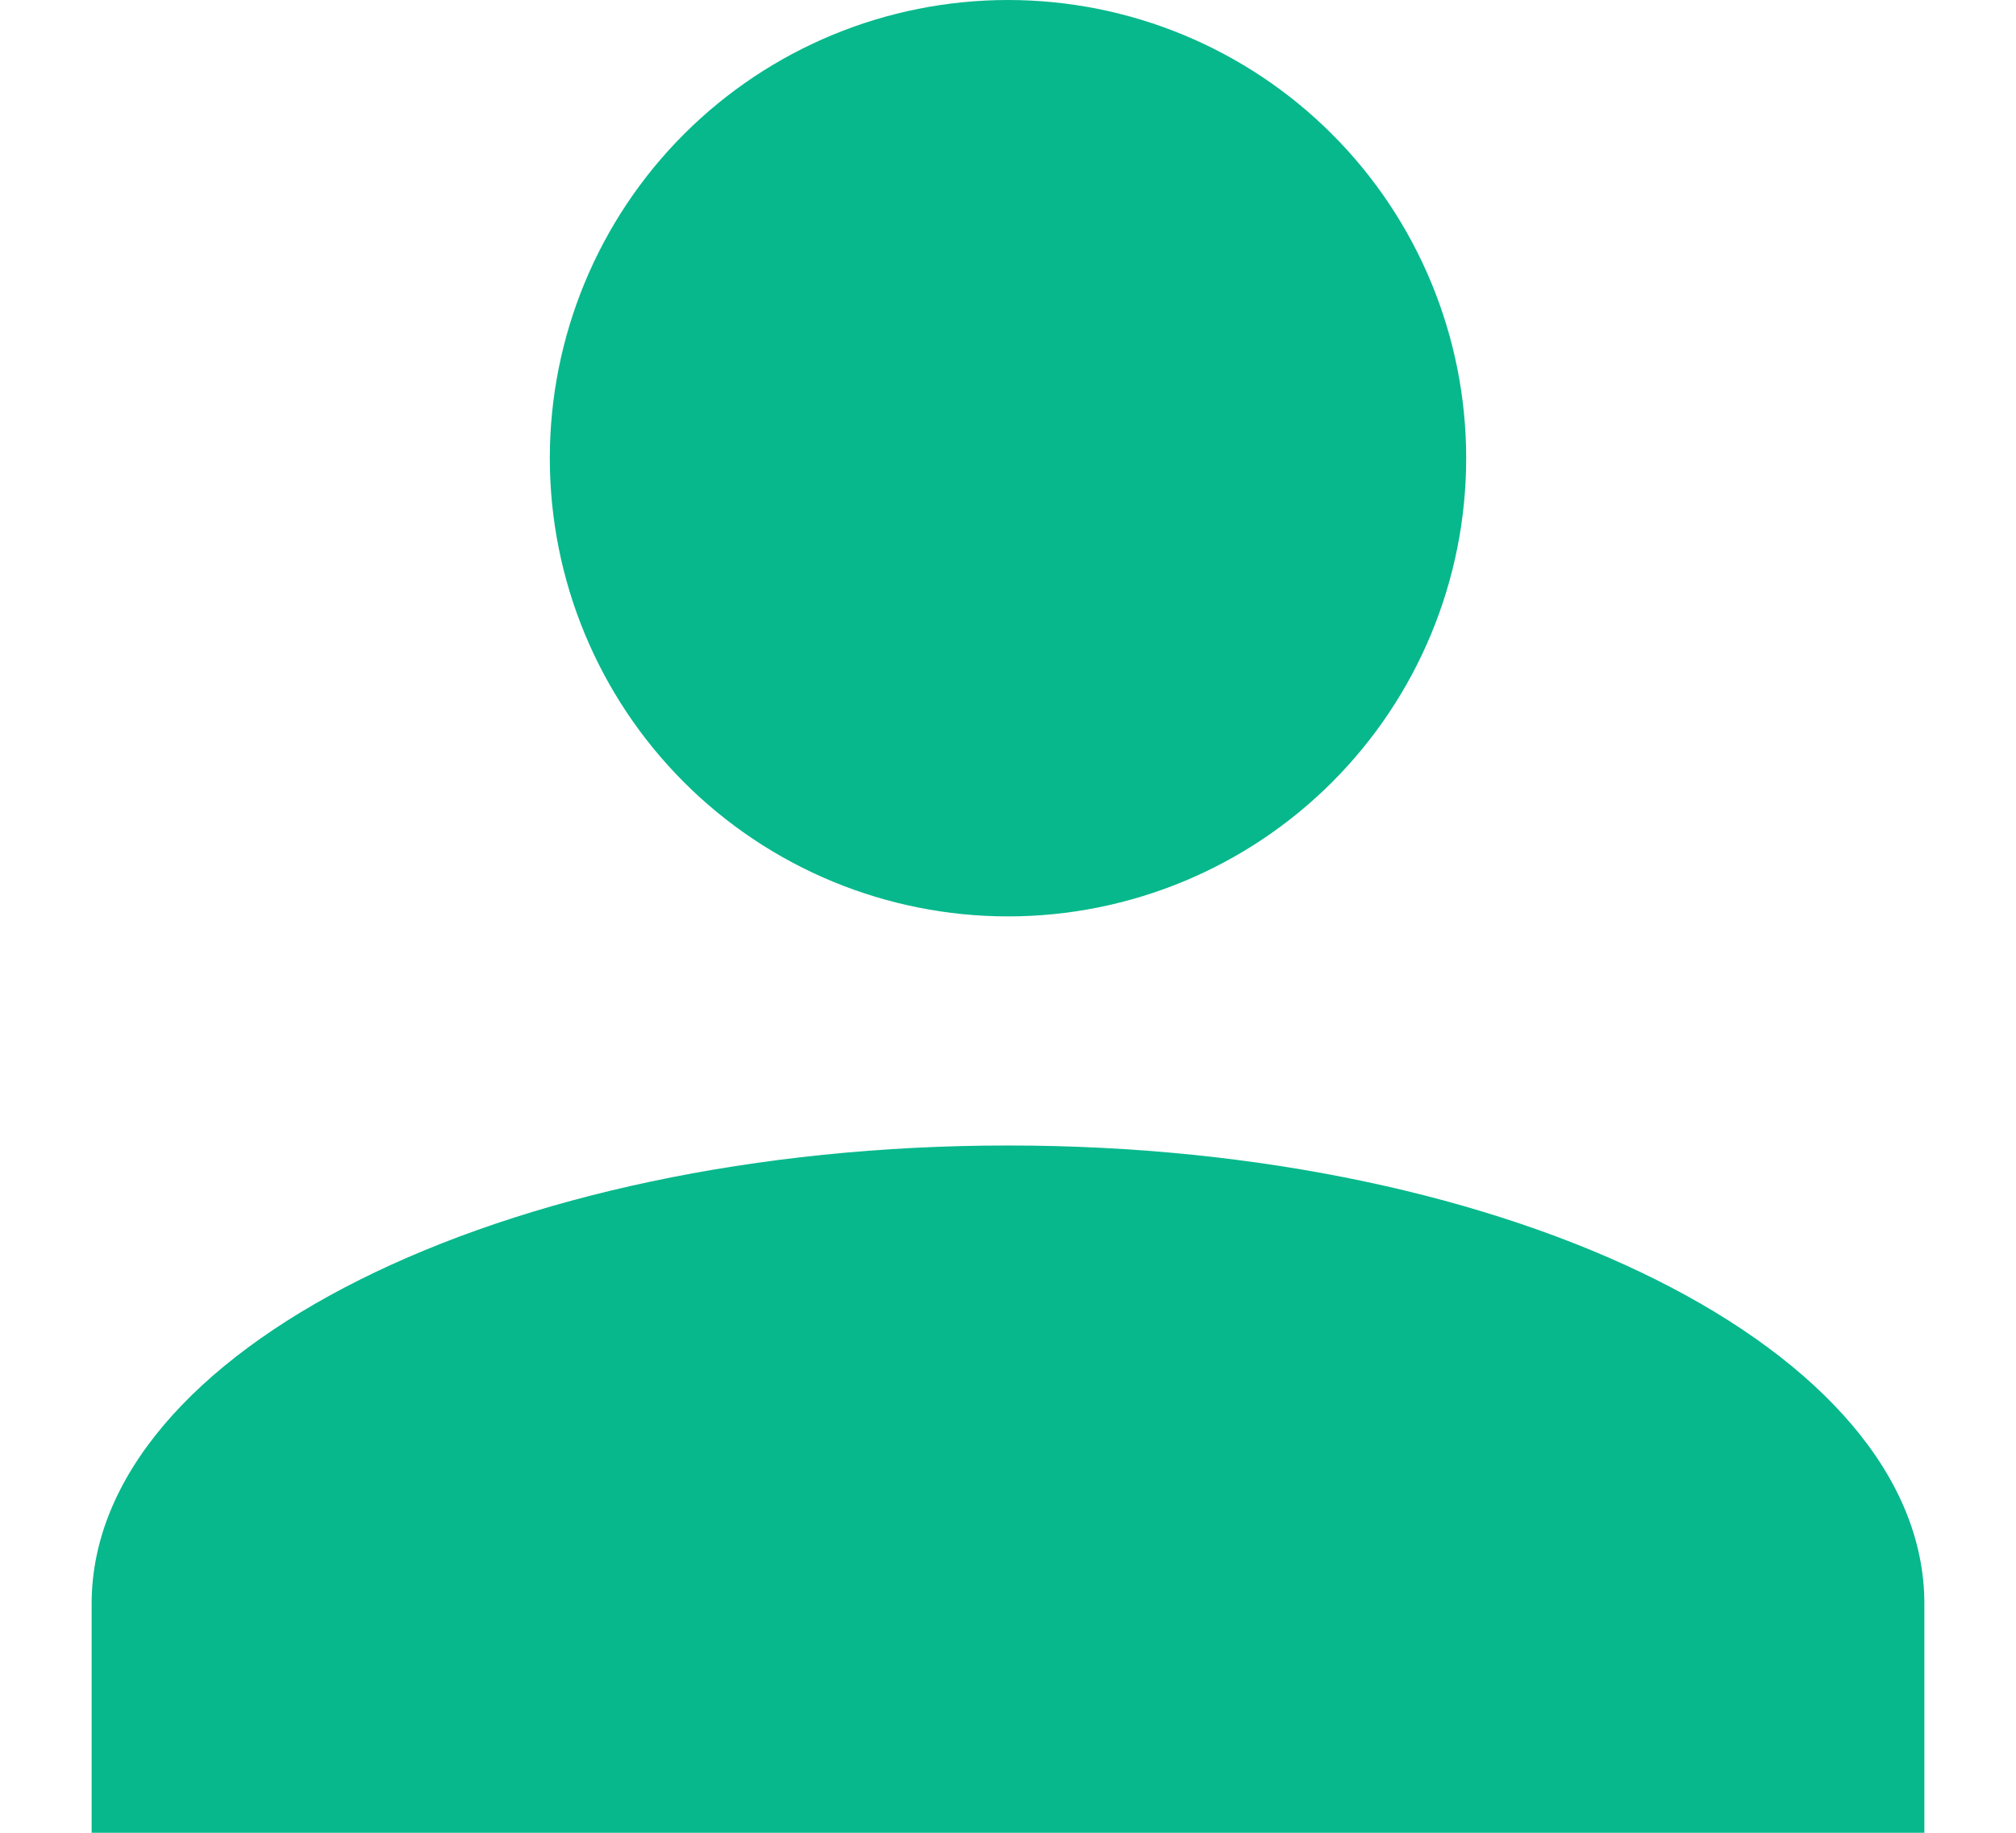 <svg width="11" height="10" viewBox="0 0 11 10" fill="none" xmlns="http://www.w3.org/2000/svg">
<path d="M5.5 0C6.163 0 6.799 0.263 7.268 0.732C7.737 1.201 8 1.837 8 2.5C8 3.163 7.737 3.799 7.268 4.268C6.799 4.737 6.163 5 5.5 5C4.837 5 4.201 4.737 3.732 4.268C3.263 3.799 3 3.163 3 2.5C3 1.837 3.263 1.201 3.732 0.732C4.201 0.263 4.837 0 5.5 0ZM5.5 6.25C8.262 6.25 10.5 7.369 10.5 8.75V10H0.5V8.75C0.5 7.369 2.737 6.25 5.5 6.25Z" fill="#07B88C"/>
</svg>
